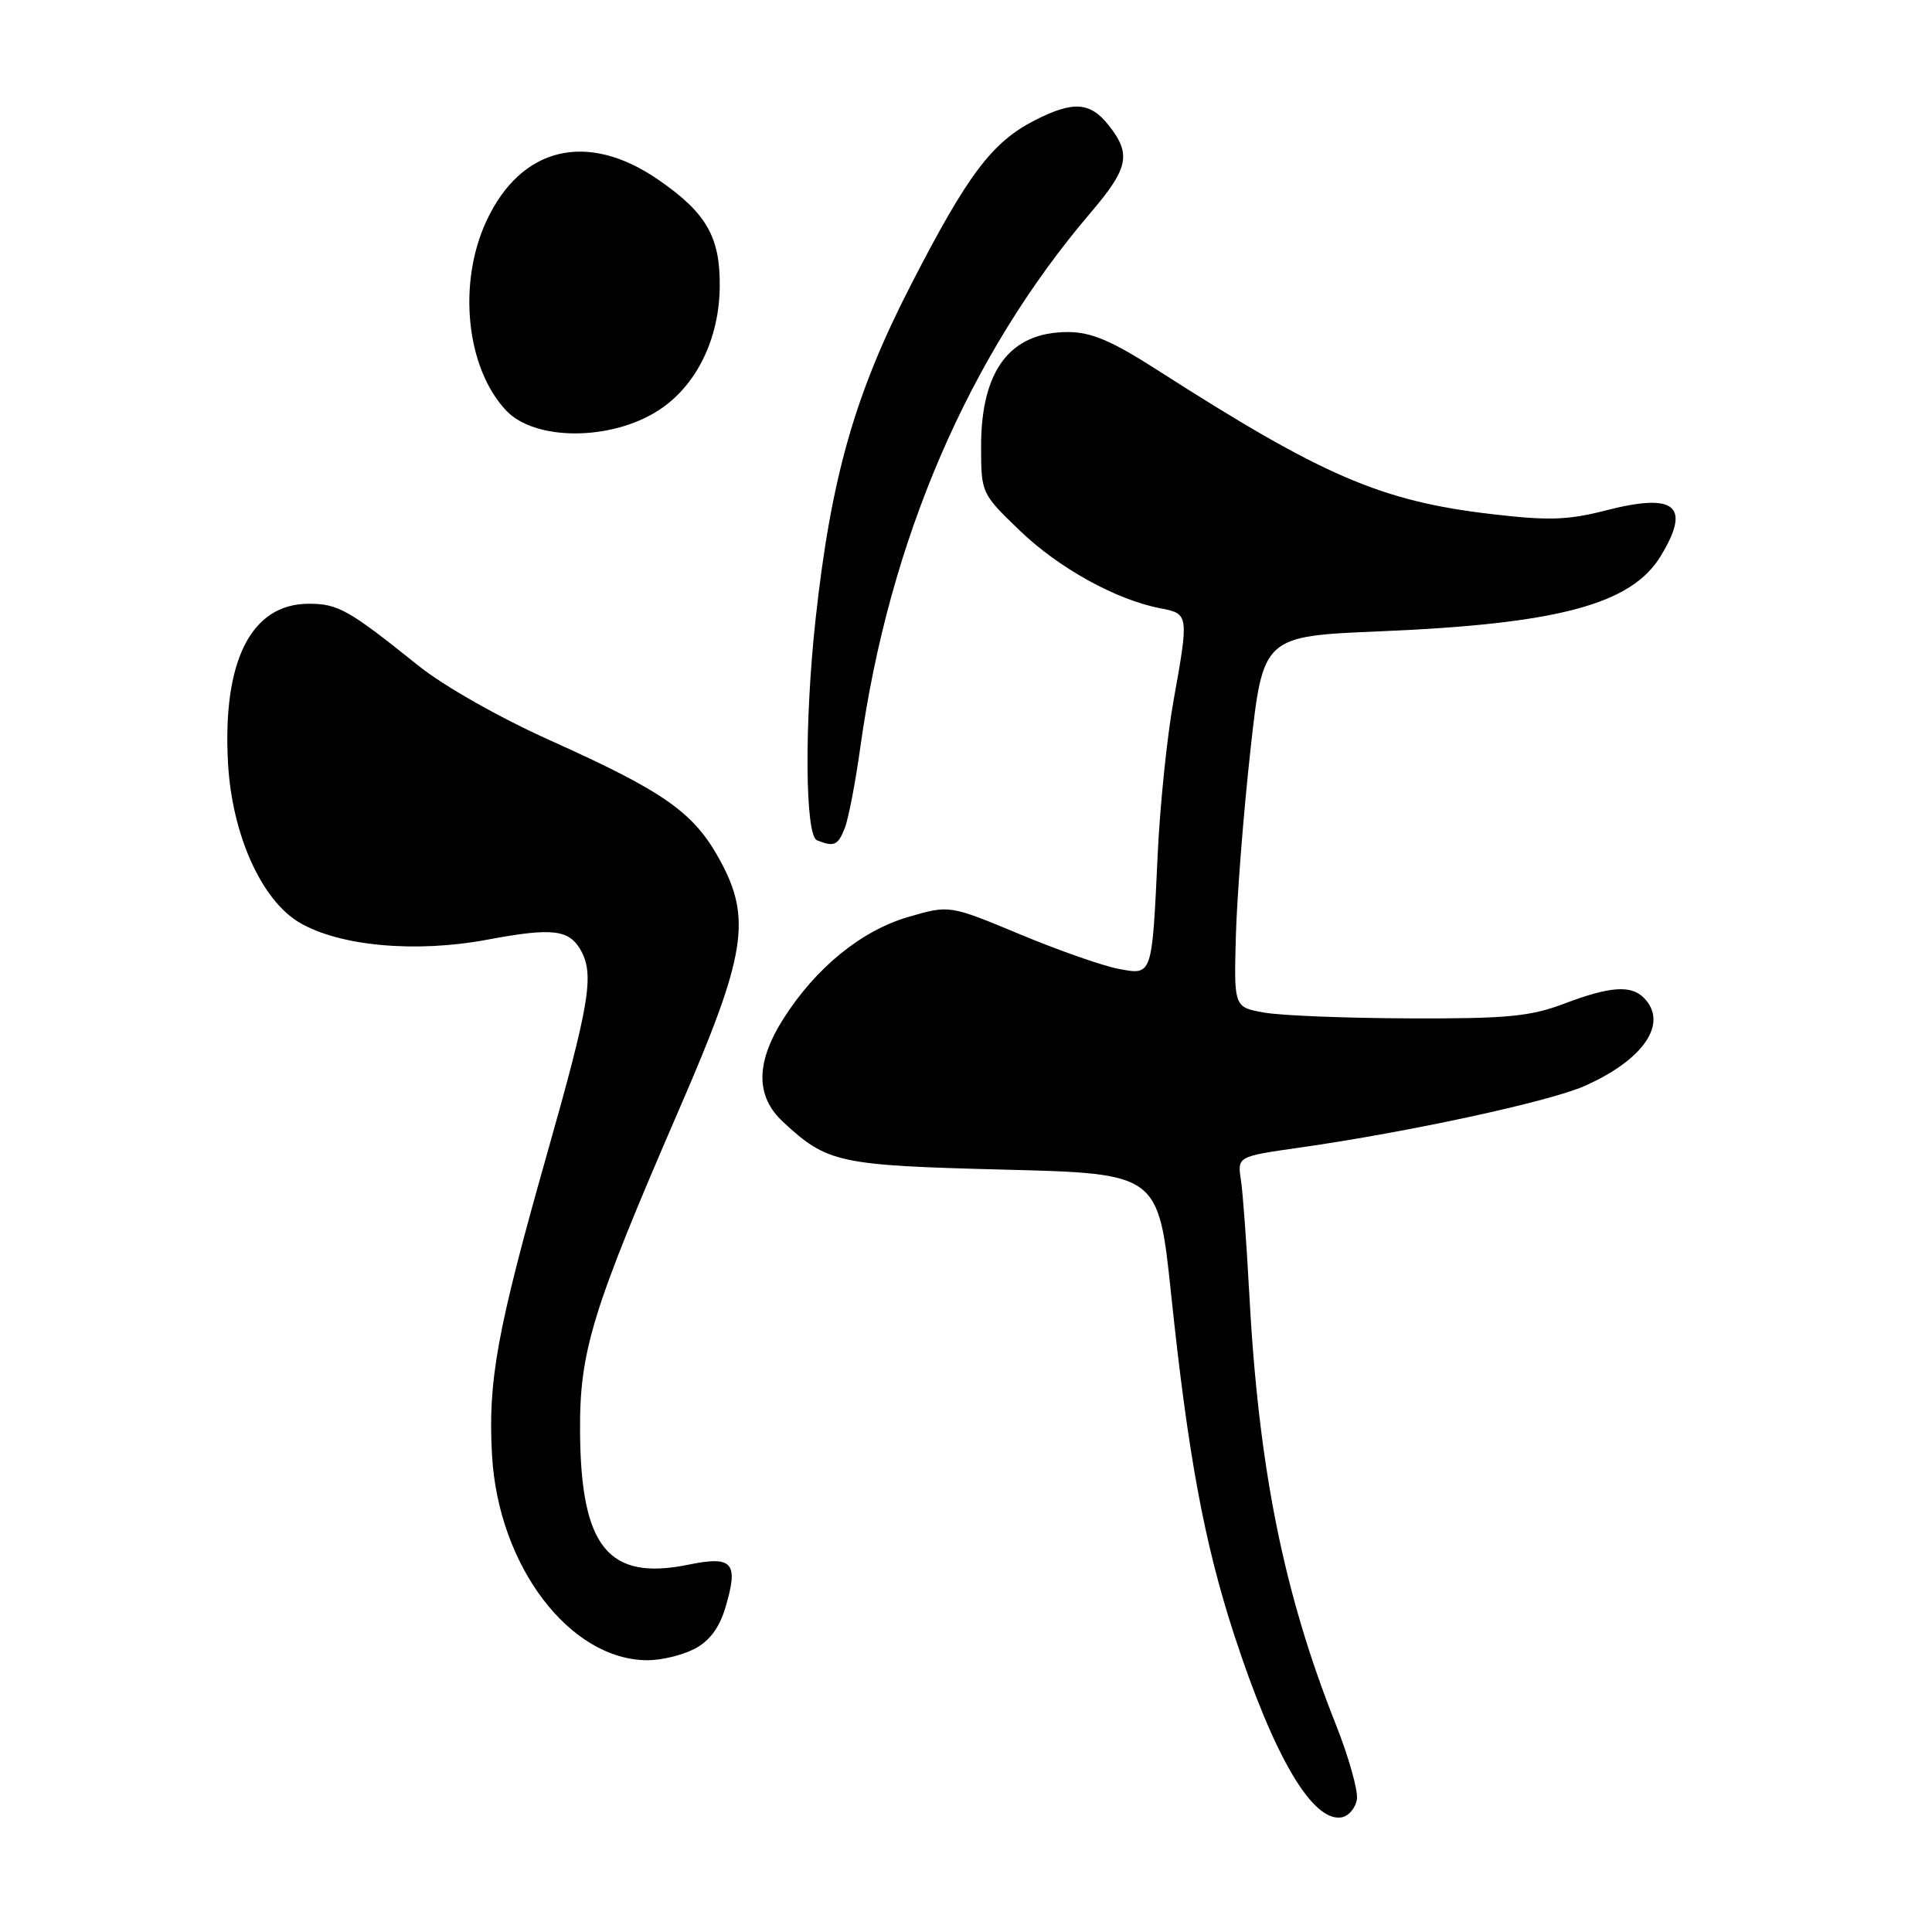 <?xml version="1.0" encoding="UTF-8" standalone="no"?>
<!DOCTYPE svg PUBLIC "-//W3C//DTD SVG 1.1//EN" "http://www.w3.org/Graphics/SVG/1.1/DTD/svg11.dtd" >
<svg xmlns="http://www.w3.org/2000/svg" xmlns:xlink="http://www.w3.org/1999/xlink" version="1.1" viewBox="0 0 256 256">
 <g >
 <path fill="currentColor"
d=" M 179.80 238.39 C 179.96 237.24 178.71 232.80 177.01 228.51 C 170.05 211.00 166.74 194.44 165.51 171.00 C 165.17 164.68 164.69 158.09 164.43 156.37 C 163.95 153.24 163.95 153.24 172.23 152.06 C 186.57 150.02 205.26 145.98 209.96 143.90 C 217.86 140.40 221.13 135.53 217.80 132.20 C 216.09 130.49 213.27 130.71 207.24 133.00 C 202.78 134.69 199.65 134.99 186.74 134.94 C 178.36 134.91 169.70 134.57 167.50 134.17 C 163.50 133.46 163.50 133.46 163.76 123.98 C 163.91 118.77 164.77 107.70 165.69 99.40 C 167.36 84.30 167.36 84.30 182.93 83.65 C 206.46 82.67 216.16 80.07 220.04 73.70 C 224.11 67.02 222.03 65.26 212.84 67.62 C 207.74 68.93 205.18 69.01 197.55 68.11 C 182.95 66.39 175.25 63.06 153.37 49.04 C 147.25 45.12 144.60 44.00 141.47 44.00 C 133.85 44.00 130.00 49.07 130.00 59.13 C 130.00 65.32 130.04 65.41 135.09 70.27 C 140.26 75.26 147.89 79.48 153.75 80.60 C 157.54 81.33 157.55 81.41 155.47 93.00 C 154.64 97.67 153.71 106.67 153.41 113.00 C 152.64 129.45 152.72 129.22 148.22 128.38 C 146.17 128.00 140.29 125.94 135.15 123.80 C 125.81 119.91 125.81 119.91 120.36 121.50 C 114.16 123.30 108.12 128.21 103.83 134.95 C 100.12 140.78 100.09 145.25 103.75 148.65 C 109.63 154.11 111.08 154.42 133.00 154.98 C 153.50 155.50 153.50 155.50 155.18 171.50 C 157.42 192.83 159.57 204.45 163.53 216.61 C 168.82 232.83 173.95 241.54 177.81 240.80 C 178.74 240.62 179.63 239.54 179.80 238.39 Z  M 92.01 218.49 C 93.98 217.48 95.30 215.72 96.10 213.07 C 97.91 207.03 97.12 206.12 91.21 207.33 C 80.61 209.50 76.96 205.01 76.86 189.69 C 76.79 179.00 78.43 173.68 90.10 146.74 C 98.84 126.59 99.62 121.75 95.42 114.02 C 91.95 107.65 88.12 104.95 72.87 98.09 C 66.16 95.08 58.74 90.87 55.37 88.15 C 46.21 80.80 44.80 80.00 40.92 80.00 C 33.27 80.00 29.44 87.59 30.22 101.23 C 30.77 110.67 34.67 119.32 39.72 122.27 C 45.05 125.38 55.10 126.29 64.58 124.51 C 73.30 122.88 75.47 123.15 77.03 126.05 C 78.74 129.26 78.09 133.12 72.51 152.81 C 65.84 176.34 64.63 182.99 65.20 192.89 C 66.05 207.53 75.50 219.97 85.80 219.99 C 87.61 220.00 90.41 219.32 92.01 218.49 Z  M 111.93 109.75 C 112.42 108.51 113.35 103.68 114.00 99.00 C 117.81 71.61 128.36 47.12 144.49 28.21 C 149.54 22.29 149.93 20.45 146.93 16.63 C 144.46 13.50 142.22 13.34 137.12 15.94 C 131.45 18.83 128.21 23.13 120.70 37.75 C 113.25 52.24 110.11 63.28 108.05 82.21 C 106.57 95.89 106.67 110.70 108.25 111.34 C 110.51 112.25 111.03 112.03 111.93 109.75 Z  M 87.23 54.39 C 92.22 51.19 95.30 44.99 95.37 38.00 C 95.44 31.39 93.61 28.20 87.18 23.78 C 77.80 17.33 69.03 19.45 64.46 29.27 C 60.61 37.54 61.77 48.76 67.06 54.39 C 70.87 58.44 80.93 58.44 87.23 54.39 Z "/>
</g>
</svg>